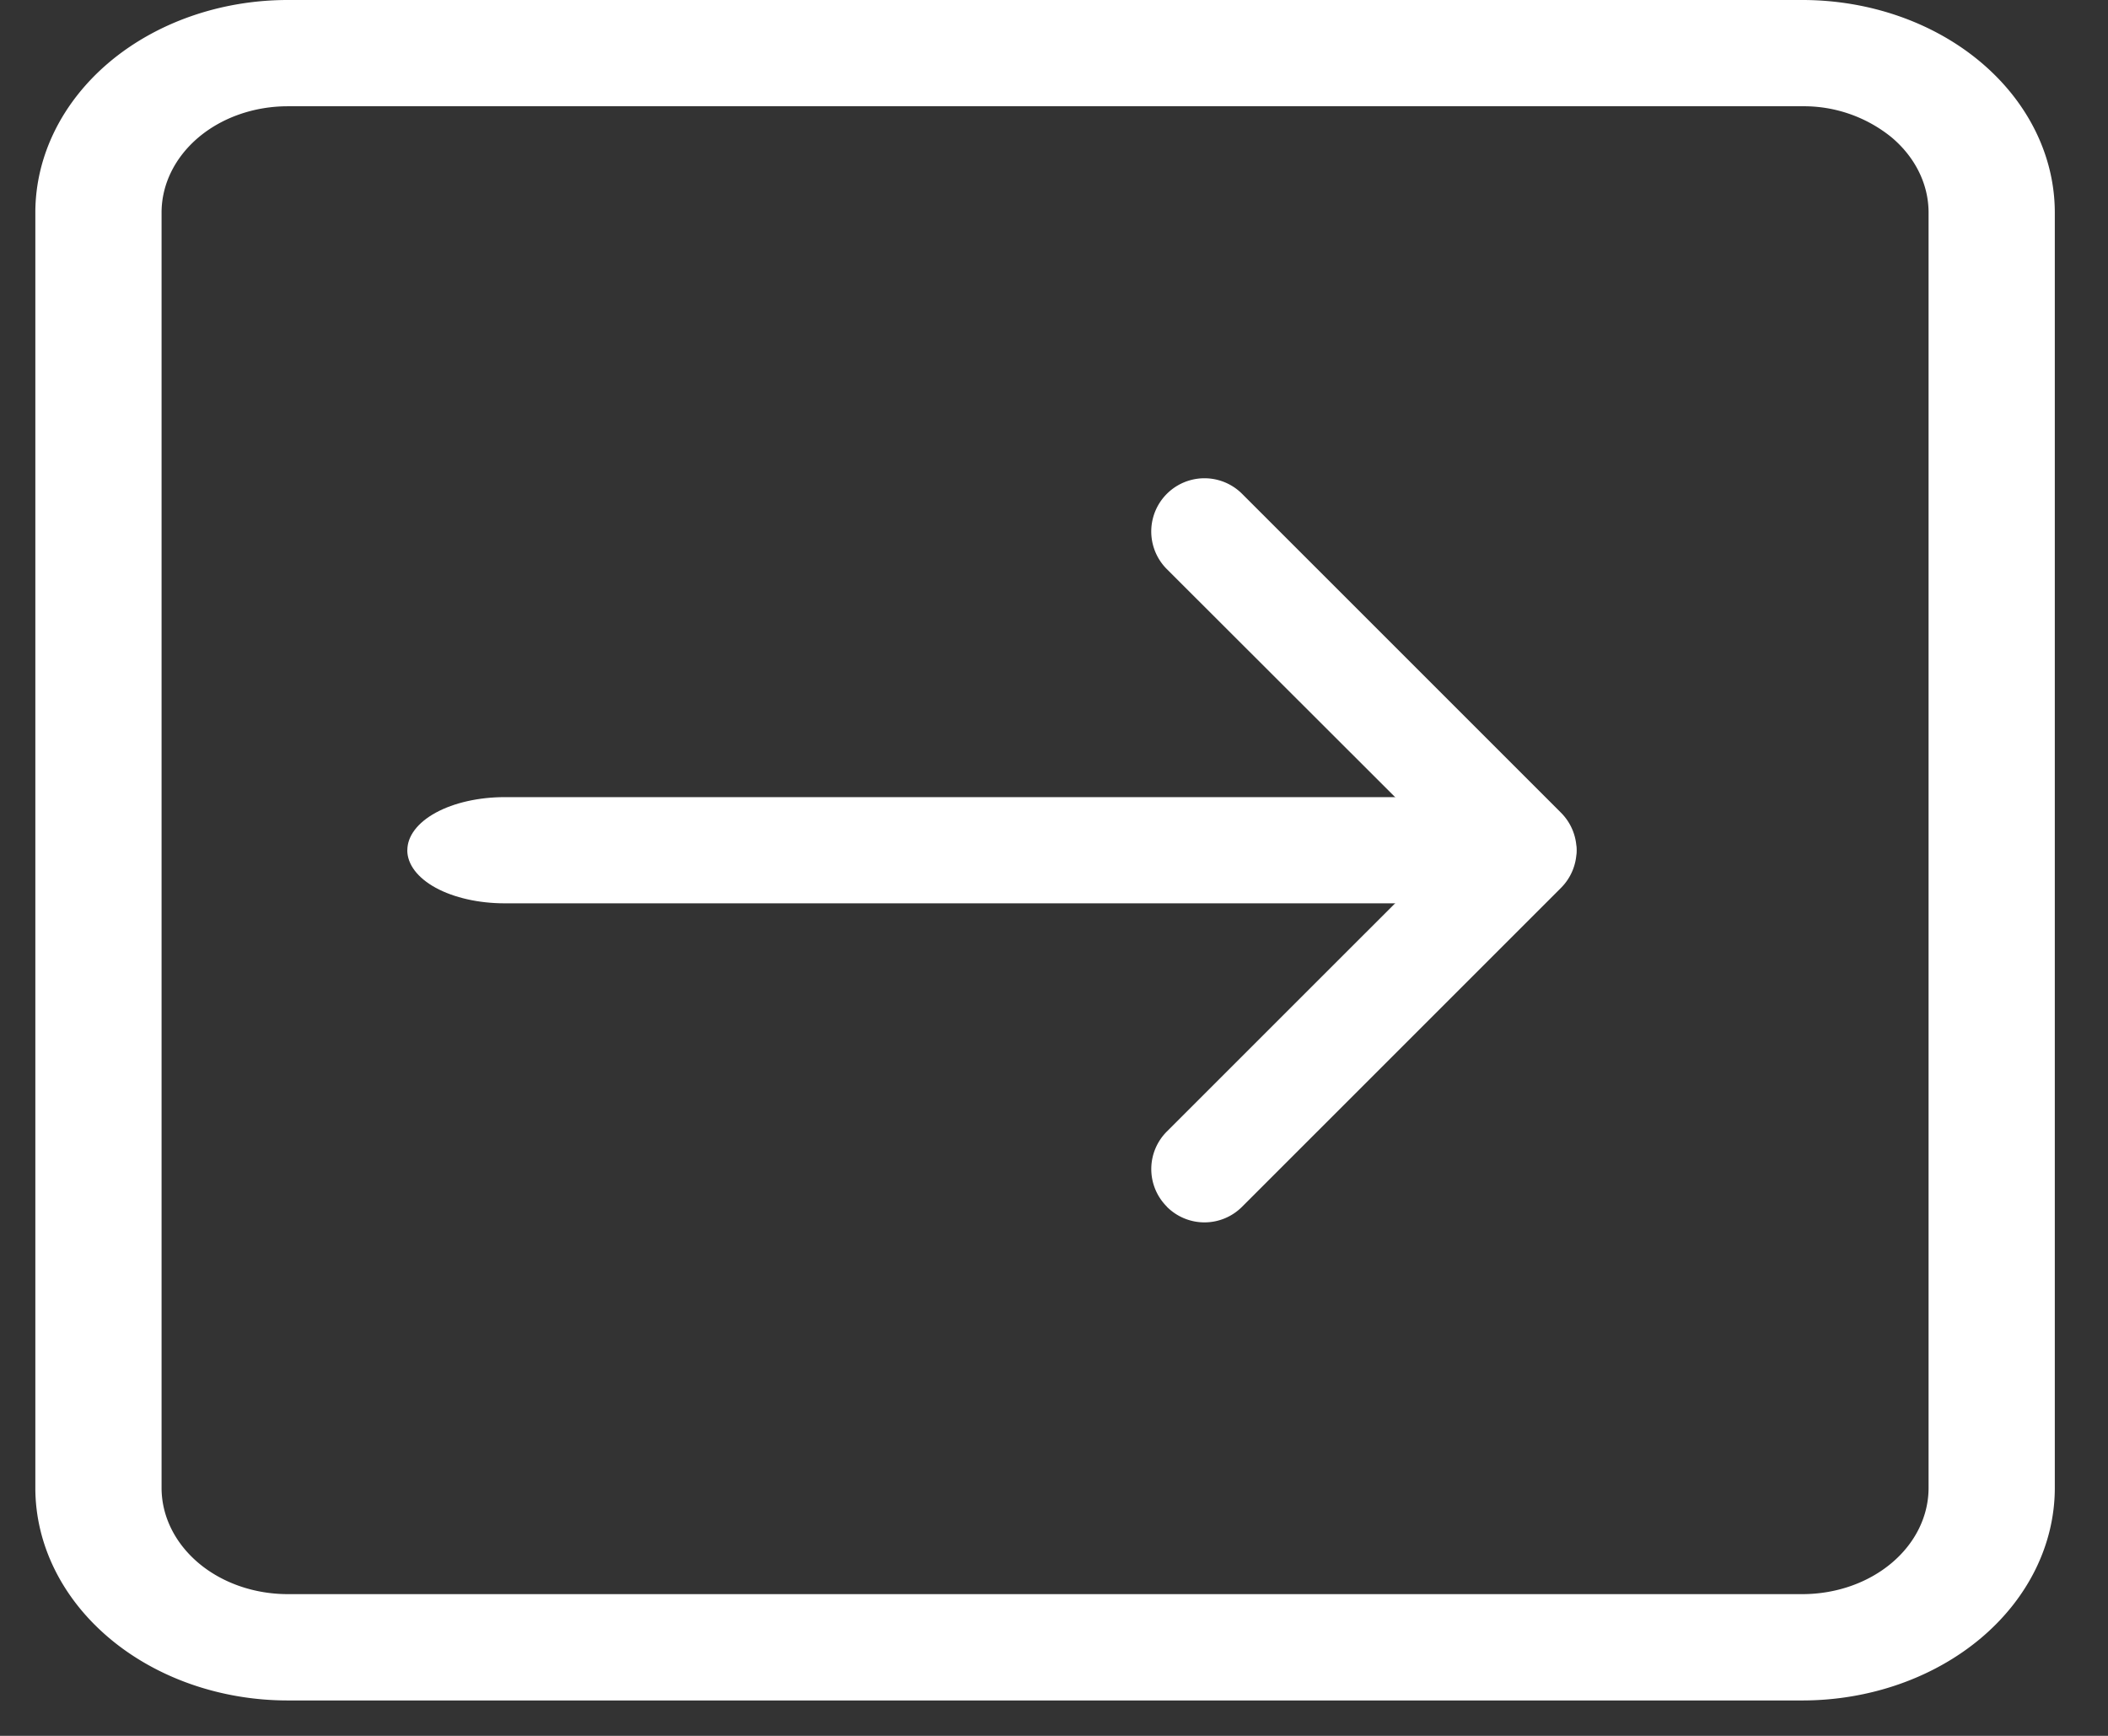 <svg width="34" height="28" fill="none" xmlns="http://www.w3.org/2000/svg"><rect width="100%" height="100%" fill="#333333" stroke="none"/><path fill-rule="evenodd" clip-rule="evenodd" d="M29.07 1.714H4.642c-.54 0-1.058.18-1.44.502-.381.322-.596.758-.596 1.213V24c0 .455.215.89.596 1.212.382.322.9.502 1.44.502H29.07c.54 0 1.058-.18 1.44-.502.382-.321.596-.757.596-1.212V3.429c0-.455-.214-.891-.596-1.213a2.244 2.244 0 00-1.44-.502zM4.642 0c-1.08 0-2.116.361-2.88 1.004C1 1.647.57 2.52.57 3.43V24c0 .91.43 1.781 1.193 2.424.763.643 1.799 1.005 2.879 1.005H29.07c1.08 0 2.116-.362 2.88-1.005.763-.643 1.192-1.515 1.192-2.424V3.429c0-.91-.43-1.782-1.193-2.425C31.186.361 30.15 0 29.07 0H4.642z" fill="#fff"/><path fill-rule="evenodd" clip-rule="evenodd" d="M18.821 19.464a.856.856 0 010-1.213l4.538-4.537L18.82 9.18a.858.858 0 111.214-1.214l5.143 5.143a.857.857 0 010 1.213l-5.143 5.143a.856.856 0 01-1.214 0z" fill="#fff"/><path fill-rule="evenodd" clip-rule="evenodd" d="M6.57 13.714c0-.227.165-.445.46-.606.294-.16.694-.25 1.11-.25h15.715c.417 0 .817.09 1.111.25.295.16.46.379.46.606 0 .228-.165.446-.46.606-.294.161-.694.251-1.11.251H8.14c-.417 0-.817-.09-1.111-.25-.295-.161-.46-.38-.46-.607z" fill="#fff"/></svg>